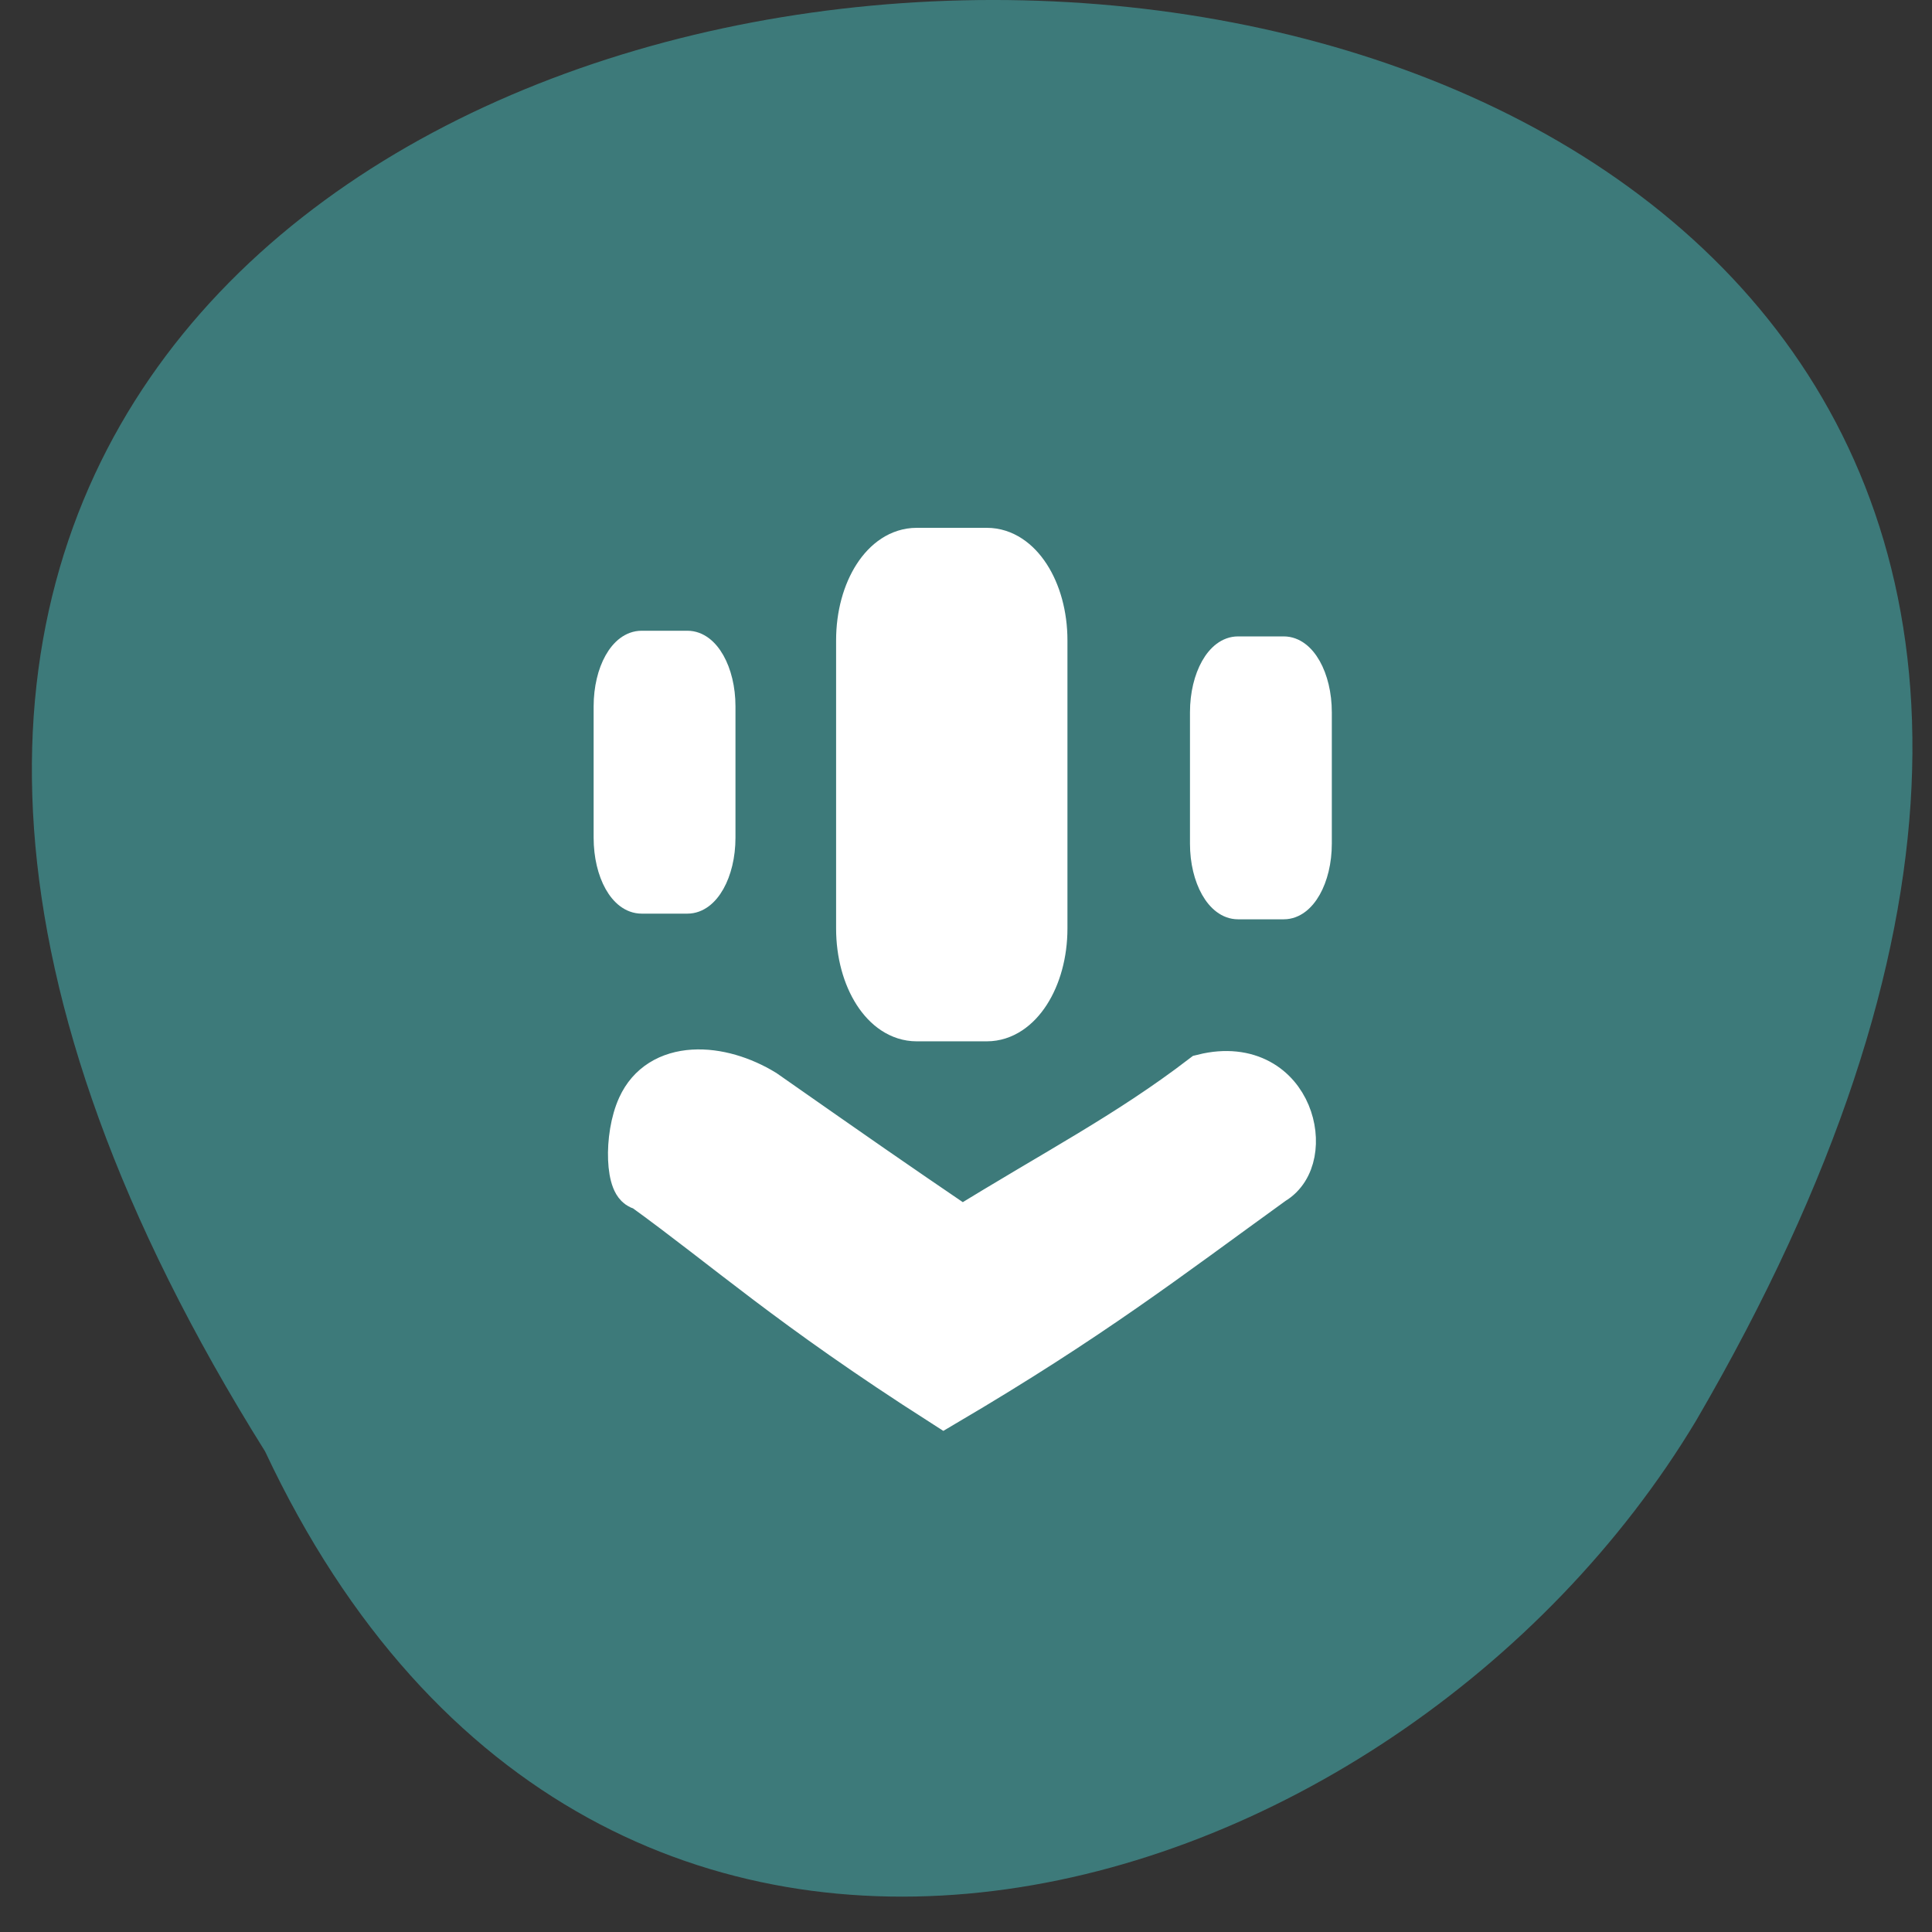 <svg xmlns="http://www.w3.org/2000/svg" viewBox="0 0 24 24"><rect x="0" y="0" width="24" height="24" fill="#333333" stroke="none"/><path d="m 3.293 18.03 c -14.668 -23.418 31.852 -24.523 17.777 -0.383 c -3.727 6.211 -13.617 9.242 -17.777 0.383" fill="#3d7a7a"/><g fill="#fff" stroke="#fff" transform="matrix(0.118 0 0 0.102 -2.524 -0.621)"><path d="m 89.23 151.05 c -1.651 0 -1.882 -6.583 -0.363 -10.41 c 2.245 -5.664 8.286 -5.09 12.775 -1.914 c 10.167 8.228 13.01 10.525 21.03 16.839 c 10.1 -7.233 17.562 -11.634 25.517 -18.676 c 9.08 -2.602 11.653 10.372 7.03 13.51 c -11.224 9.376 -19.08 16.457 -34.463 26.943 c -16.14 -11.941 -22.513 -18.753 -31.525 -26.292" stroke-width="4.911"/><path d="m 117.89 72.25 h 7.394 c 3.631 0 6.602 5.281 6.602 11.826 v 35.09 c 0 6.544 -2.971 11.864 -6.602 11.864 h -7.394 c -3.664 0 -6.602 -5.32 -6.602 -11.864 v -35.09 c 0 -6.544 2.938 -11.826 6.602 -11.826" stroke-width="3.757"/><g stroke-width="2.19"><path d="m 151.72 84.69 h 4.82 c 2.179 0 3.961 3.636 3.961 8.152 v 15.997 c 0 4.478 -1.783 8.114 -3.961 8.114 h -4.82 c -2.179 0 -3.961 -3.636 -3.961 -8.114 v -15.997 c 0 -4.516 1.783 -8.152 3.961 -8.152"/><path d="m 88.94 84 h 4.82 c 2.179 0 3.961 3.636 3.961 8.114 v 15.997 c 0 4.516 -1.783 8.152 -3.961 8.152 h -4.82 c -2.212 0 -3.961 -3.636 -3.961 -8.152 v -15.997 c 0 -4.478 1.75 -8.114 3.961 -8.114"/></g></g></svg>